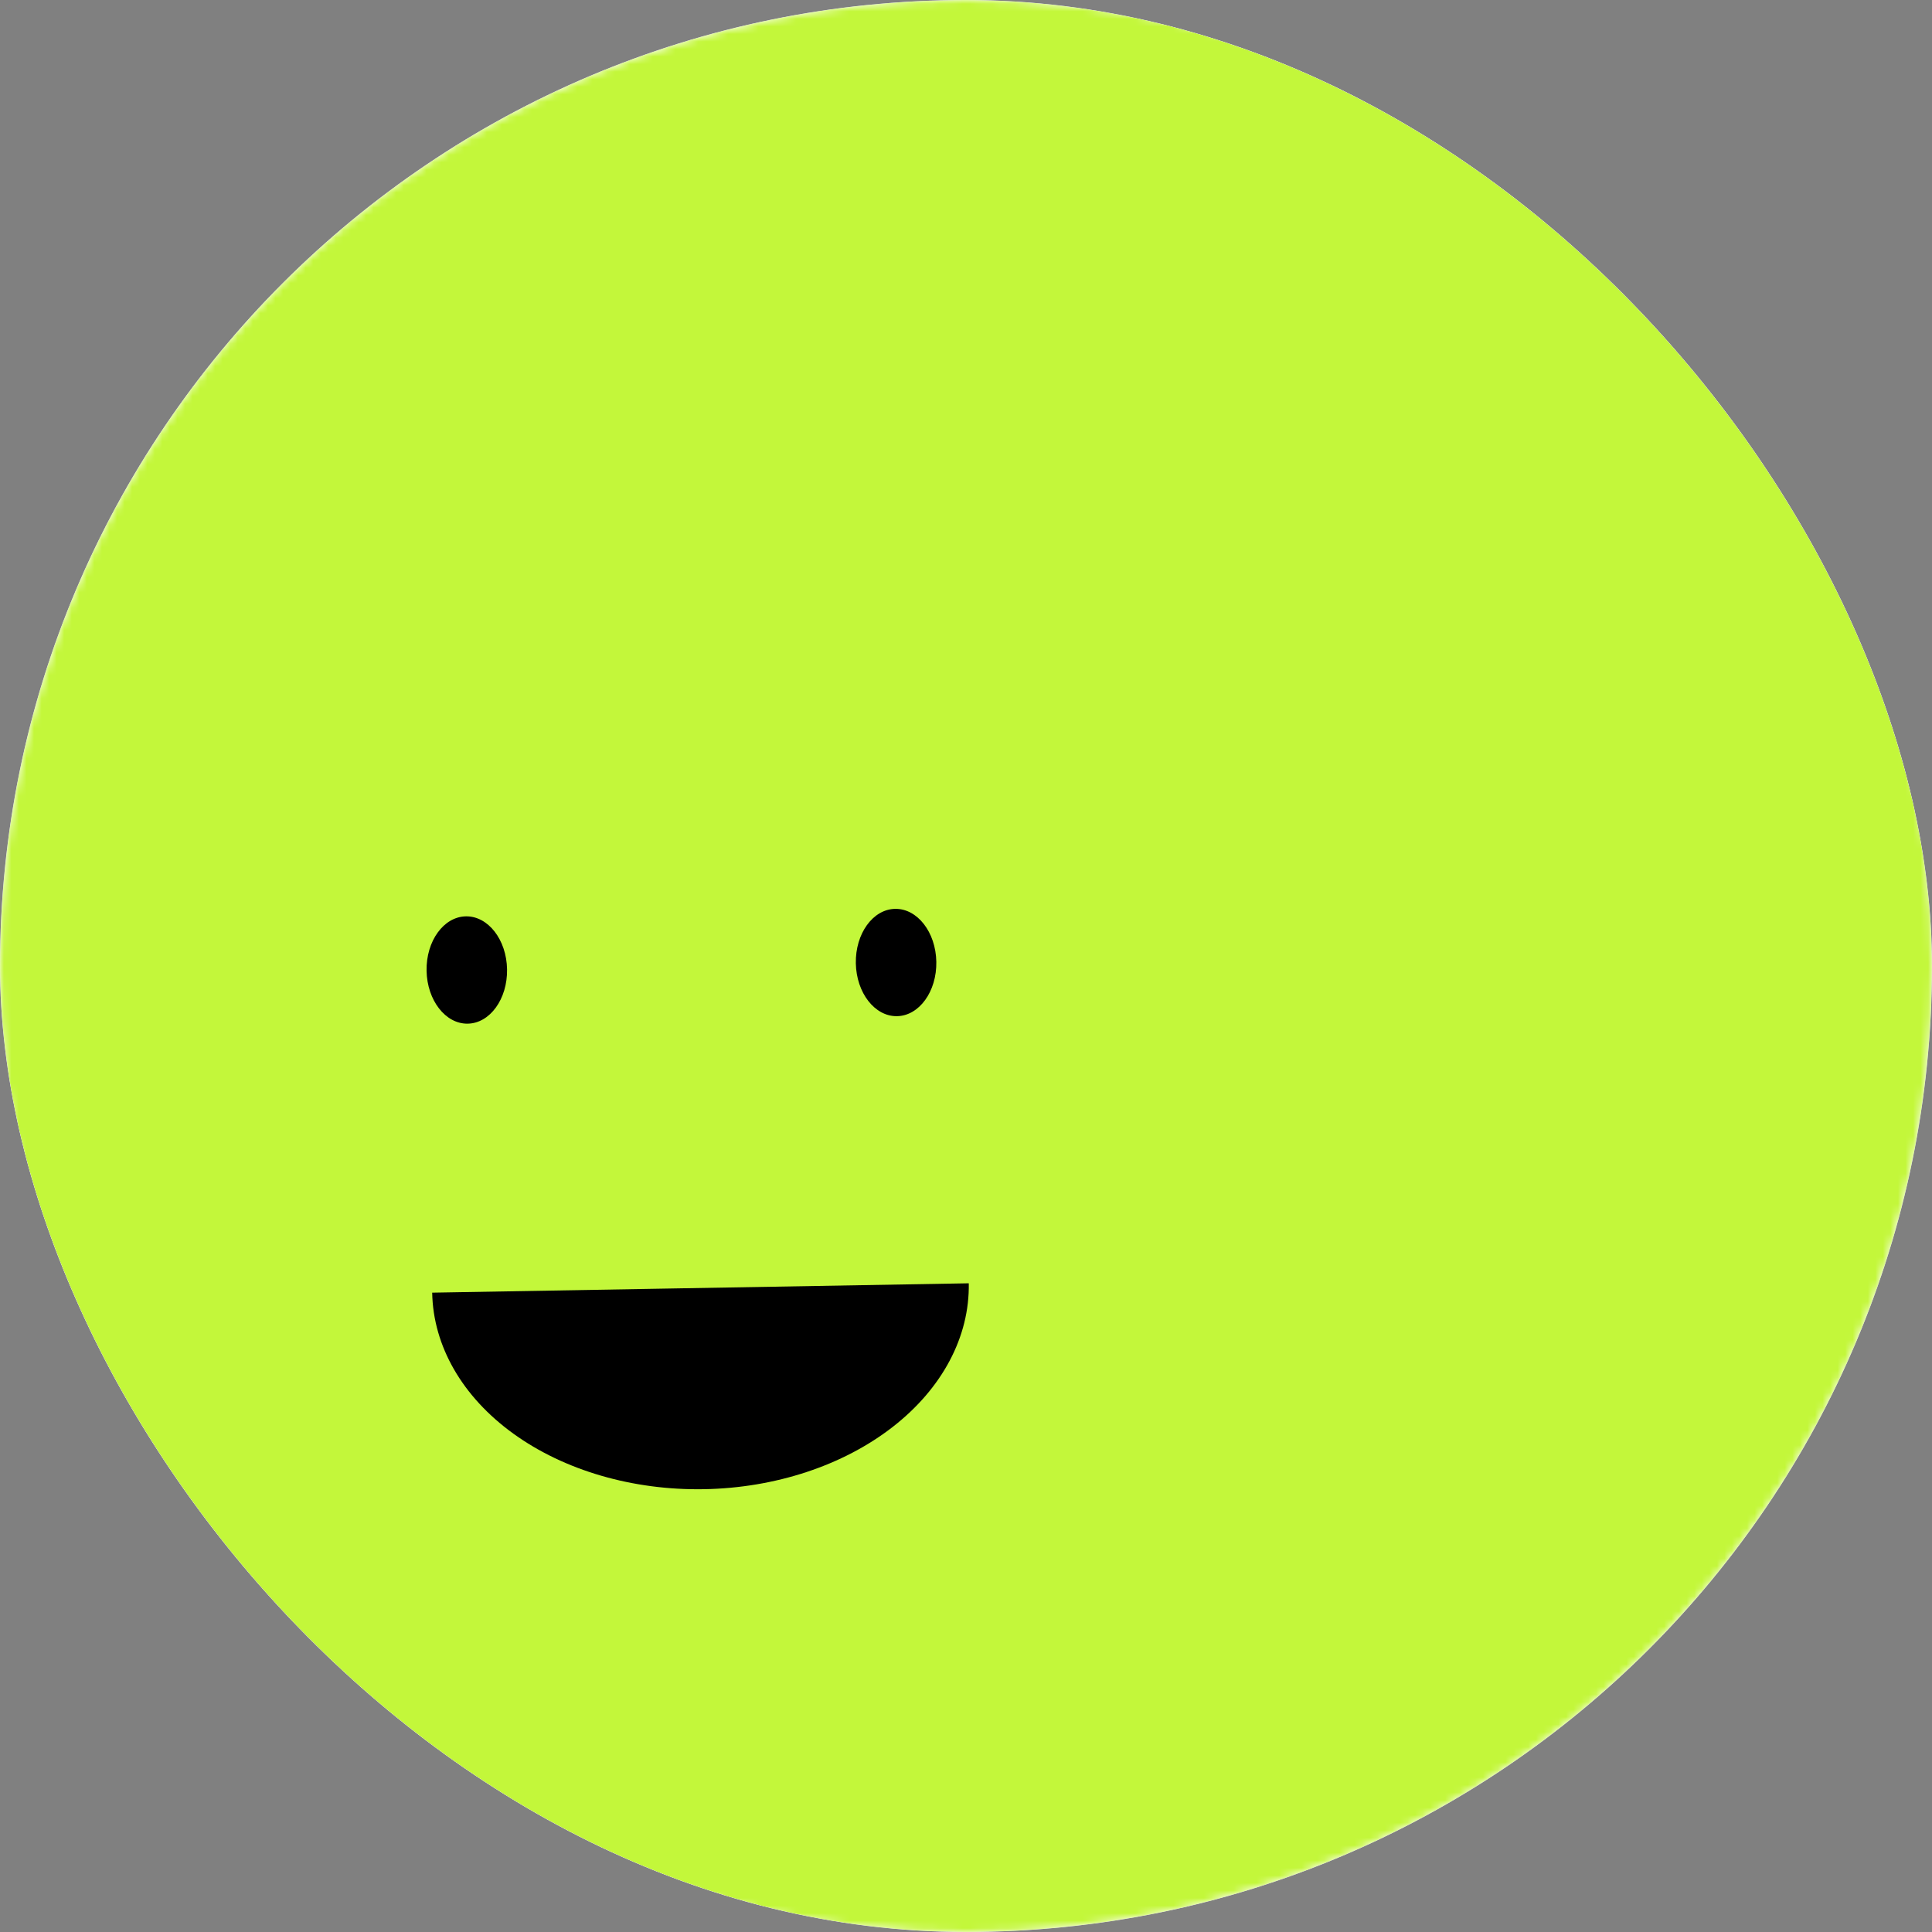 <svg width="256" height="256" viewBox="0 0 256 256" fill="none" xmlns="http://www.w3.org/2000/svg">
<rect x="0" y="0" width="256" height="256" fill="#808080" stroke="none"/>
<g clip-path="url(#clip0_422_1934)">
<rect width="256" height="256" rx="128" fill="white"/>
<g clip-path="url(#clip1_422_1934)">
<mask id="mask0_422_1934" style="mask-type:luminance" maskUnits="userSpaceOnUse" x="0" y="0" width="256" height="256">
<path d="M256 128C256 57.307 198.692 0 128 0C57.307 0 0 57.307 0 128C0 198.692 57.307 256 128 256C198.692 256 256 198.692 256 128Z" fill="white"/>
</mask>
<g mask="url(#mask0_422_1934)">
<path d="M256 0H0V256H256V0Z" fill="#E4F1E9"/>
<path d="M30.885 26.669C-24.769 90.692 -17.985 187.709 46.038 243.363C110.06 299.017 207.078 292.233 262.732 228.211C318.386 164.188 311.602 67.171 247.579 11.517C183.556 -44.138 86.539 -37.353 30.885 26.669Z" fill="#C3F73A"/>
<path d="M57.268 171.284C57.391 178.356 61.255 185.072 68.009 189.956C74.763 194.84 83.855 197.491 93.283 197.326C102.712 197.162 111.705 194.195 118.285 189.078C124.864 183.962 128.491 177.114 128.368 170.043" fill="black"/>
<path d="M67.188 128.438C67.119 124.511 64.676 121.369 61.731 121.421C58.786 121.472 56.454 124.697 56.523 128.624C56.591 132.551 59.034 135.692 61.979 135.641C64.924 135.589 67.256 132.365 67.188 128.438Z" fill="black"/>
<path d="M124.067 127.445C123.999 123.518 121.556 120.377 118.611 120.428C115.666 120.479 113.334 123.704 113.402 127.631C113.471 131.558 115.914 134.699 118.859 134.648C121.804 134.597 124.136 131.372 124.067 127.445Z" fill="black"/>
</g>
</g>
</g>
<defs>
<clipPath id="clip0_422_1934">
<rect width="256" height="256" rx="128" fill="white"/>
</clipPath>
<clipPath id="clip1_422_1934">
<rect width="256" height="256" fill="white"/>
</clipPath>
</defs>
</svg>

